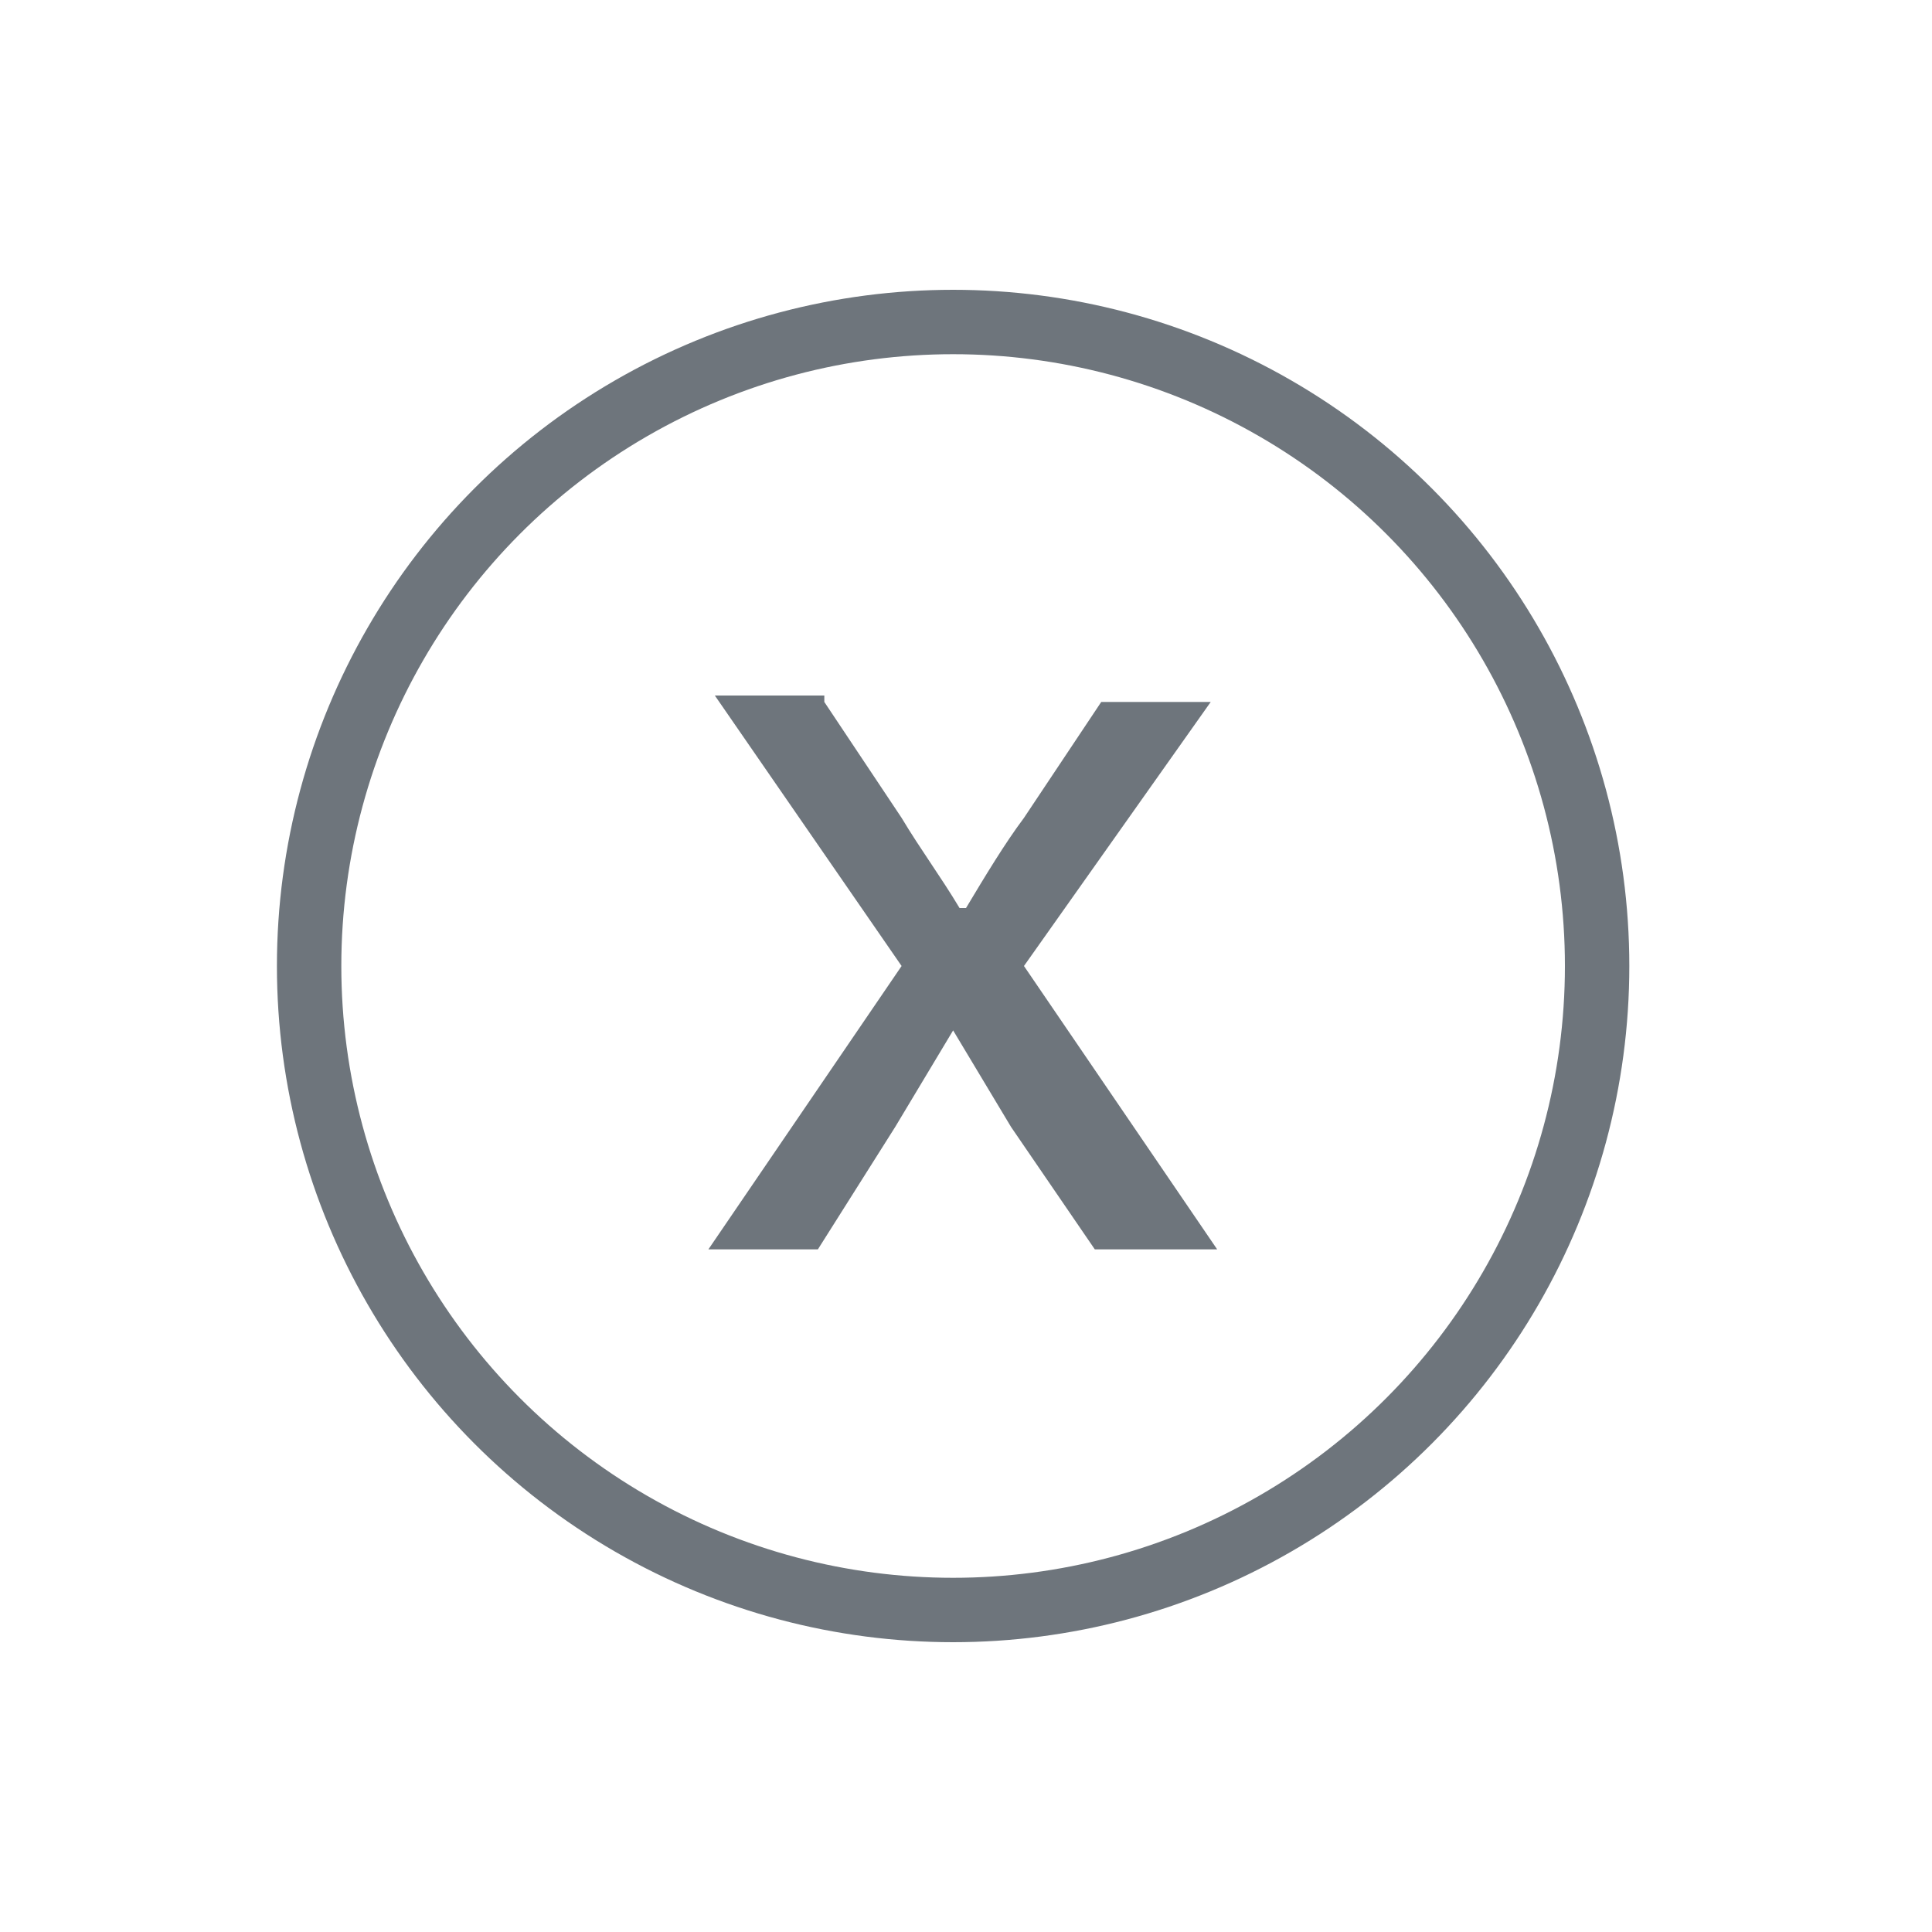 <svg xmlns="http://www.w3.org/2000/svg" viewBox="0 0 30 30"><path d="M12.8 10.9l1.2 1.8c.3.5.6.9.9 1.4h.1c.3-.5.6-1 .9-1.4l1.2-1.8h1.7L15.9 15l3 4.4H17l-1.3-1.9-.9-1.5-.9 1.5-1.2 1.9H11l3-4.4-2.9-4.2h1.7z" fill="#6e757c"/><circle cx="14.8" cy="15" r="10" fill="none" stroke="#6e757c" stroke-miterlimit="10"/></svg>